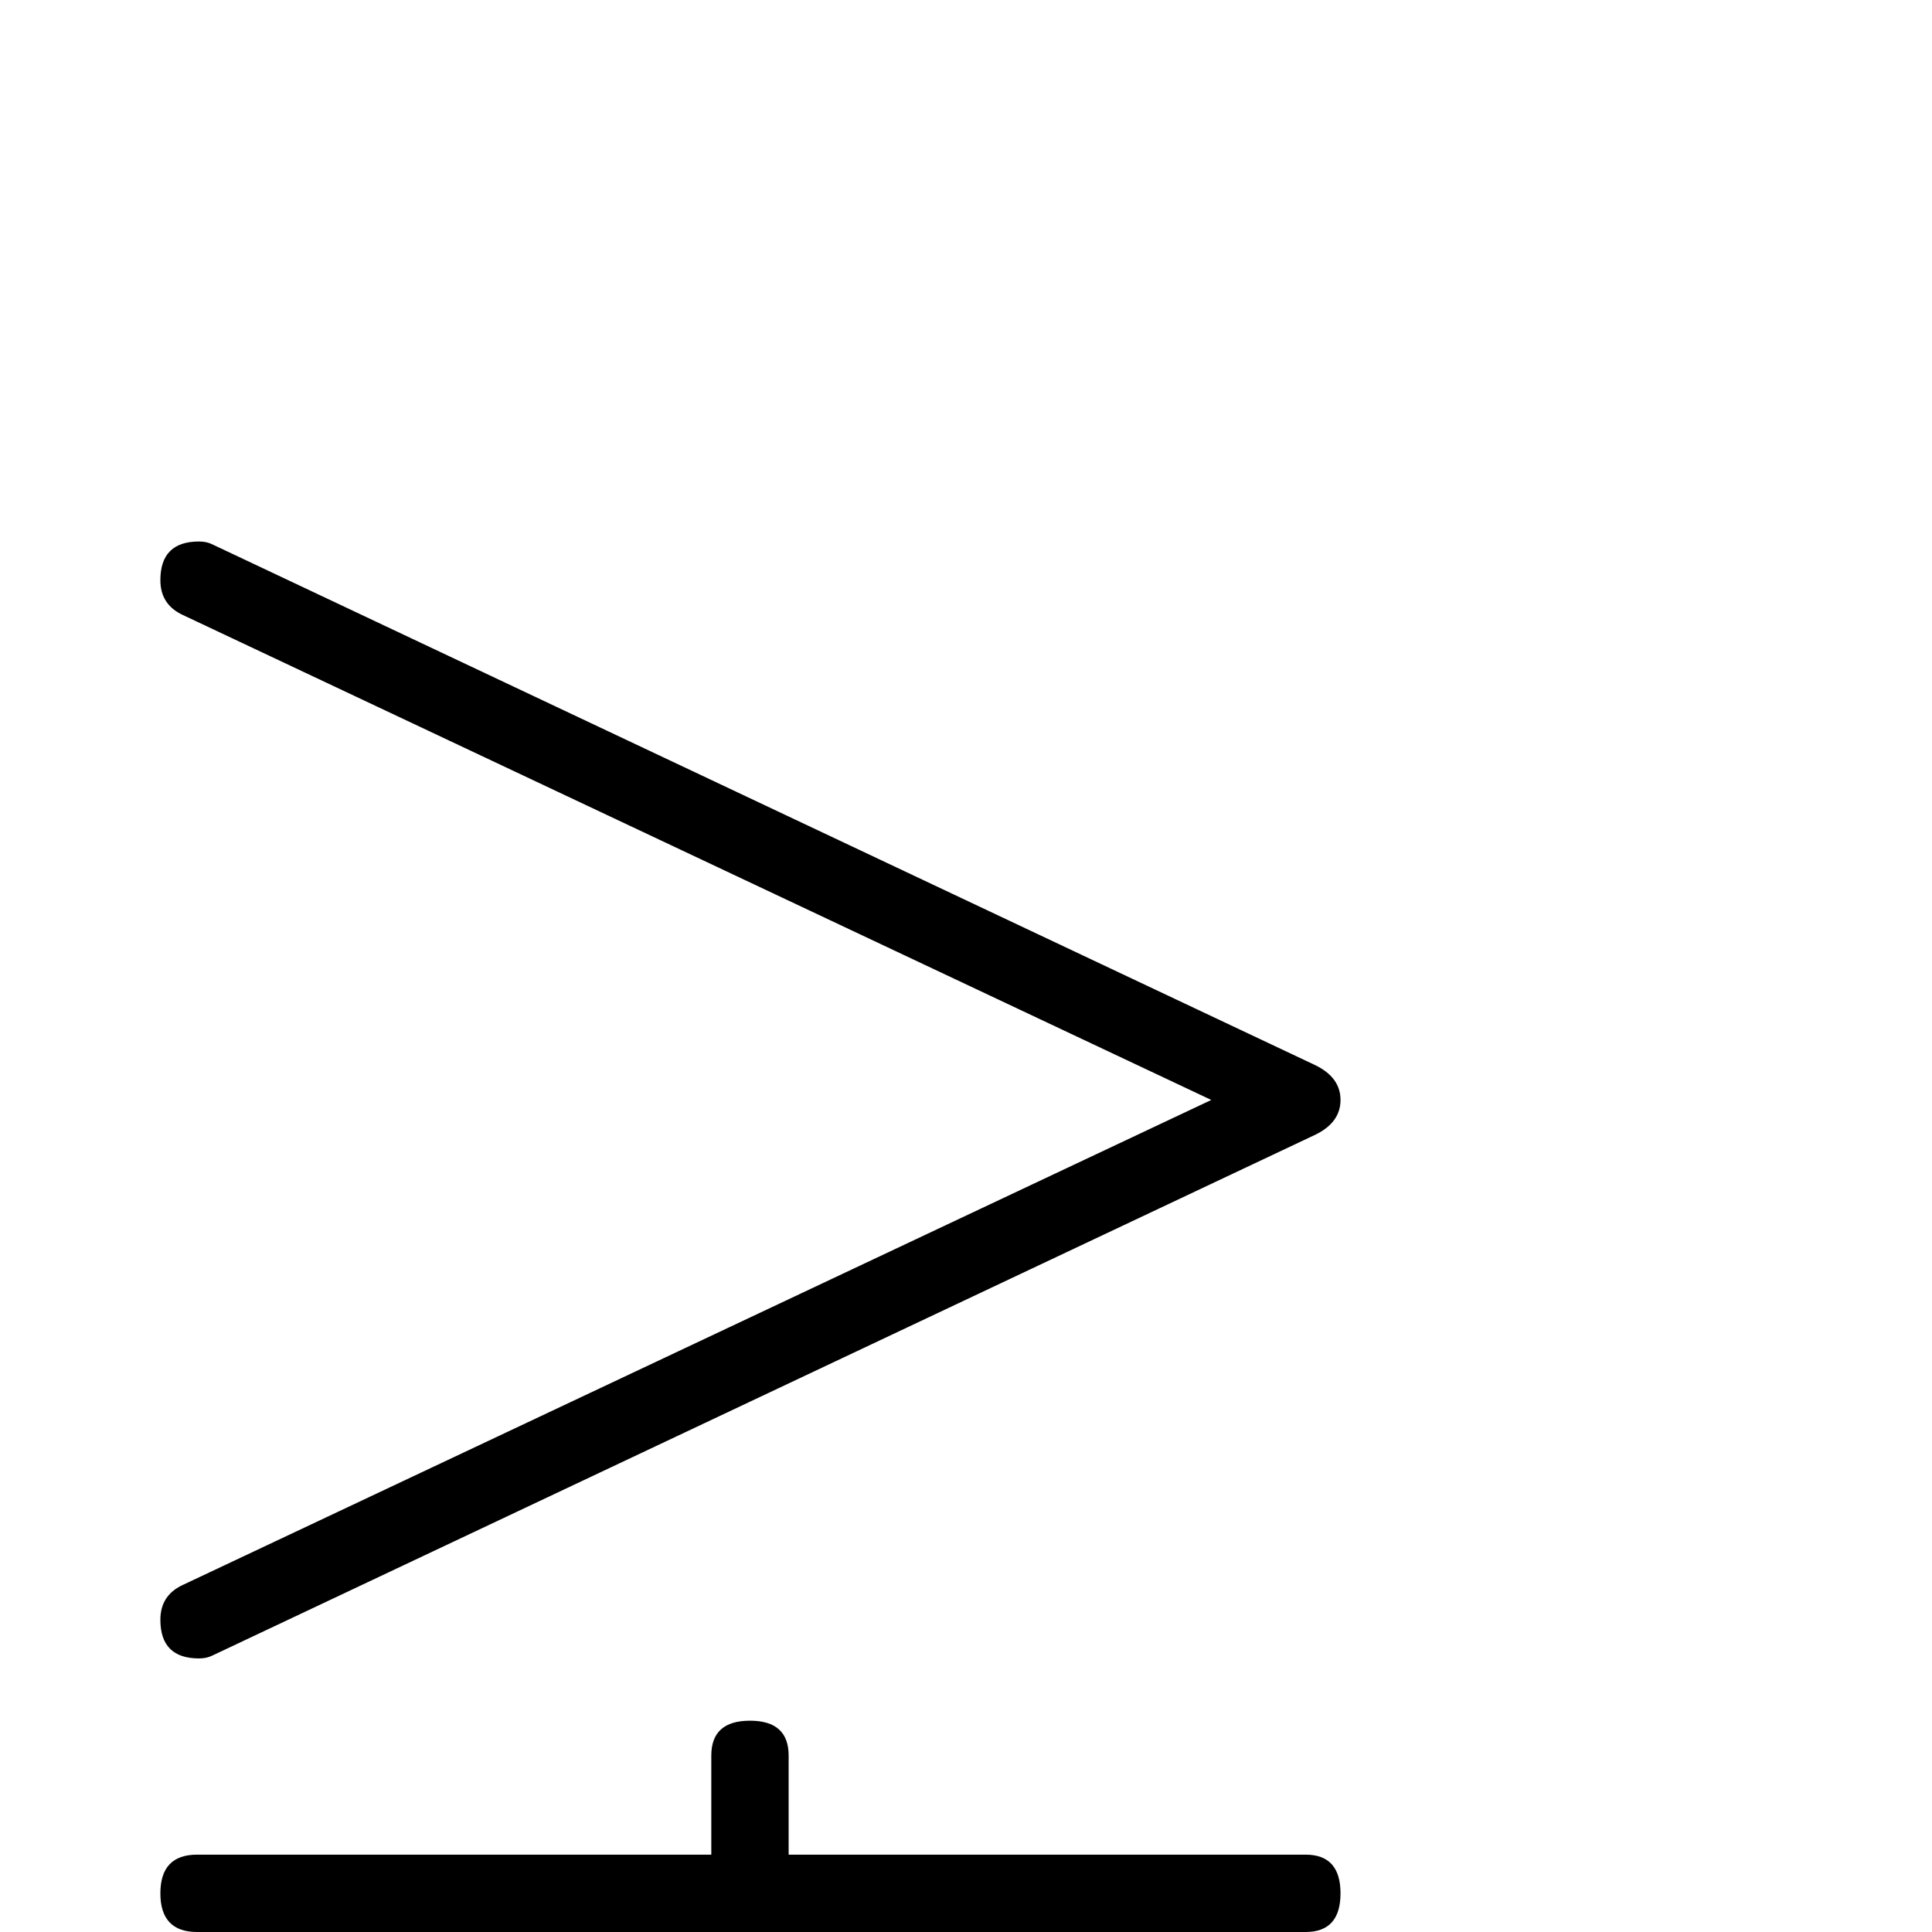 <?xml version="1.0" standalone="no"?>
<!DOCTYPE svg PUBLIC "-//W3C//DTD SVG 1.1//EN" "http://www.w3.org/Graphics/SVG/1.1/DTD/svg11.dtd" >
<svg viewBox="0 -442 2048 2048">
  <g transform="matrix(1 0 0 -1 0 1606)">
   <path fill="currentColor"
d="M1421 882q0 -24 -27 -37l-1169 -552q-6 -3 -14 -3q-41 0 -41 41q0 26 24 37l1090 514l-1090 514q-24 11 -24 37q0 41 41 41q8 0 14 -3l1169 -552q27 -13 27 -37zM1421 -259q0 -41 -37 -41h-548v-103q0 -39 -41 -39t-41 39v103h-545q-39 0 -39 41t39 41h545v218h-545
q-39 0 -39 41t39 41h545v105q0 37 41 37t41 -37v-105h548q37 0 37 -41t-37 -41h-548v-218h548q37 0 37 -41z" />
  </g>

</svg>
